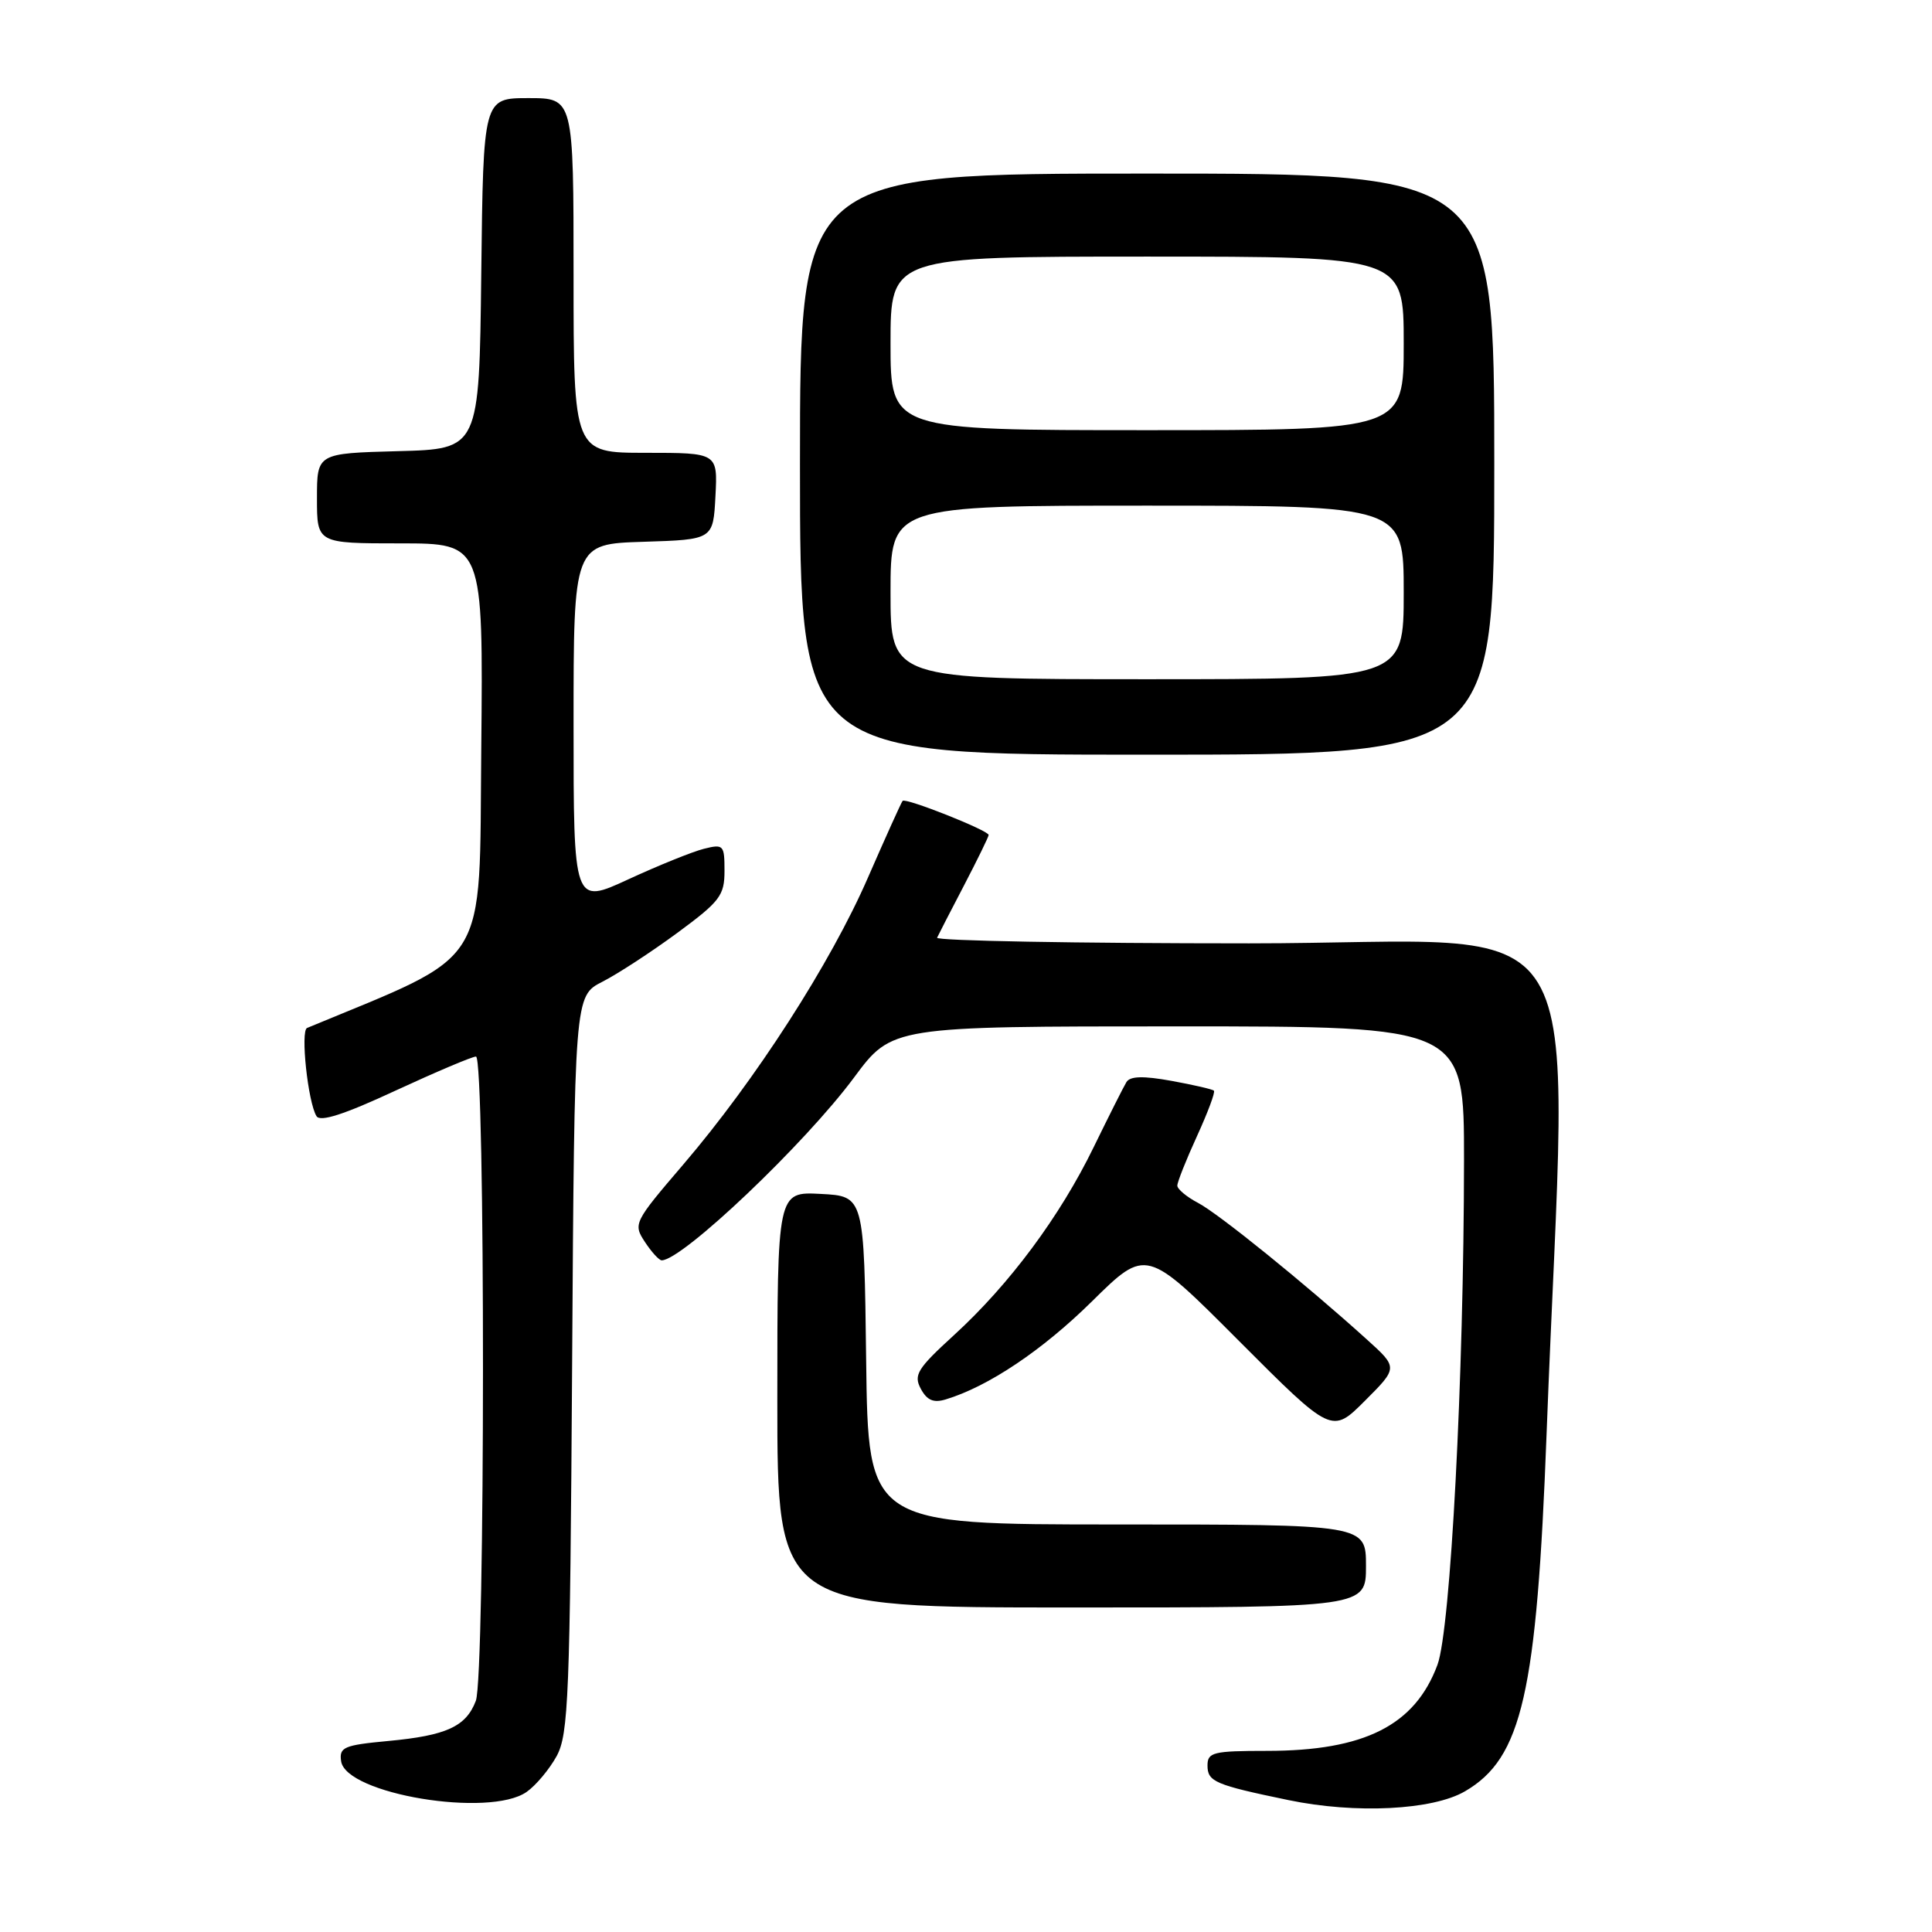 <?xml version="1.0" encoding="UTF-8" standalone="no"?>
<!DOCTYPE svg PUBLIC "-//W3C//DTD SVG 1.1//EN" "http://www.w3.org/Graphics/SVG/1.1/DTD/svg11.dtd" >
<svg xmlns="http://www.w3.org/2000/svg" xmlns:xlink="http://www.w3.org/1999/xlink" version="1.1" viewBox="0 0 256 256">
 <g >
 <path fill="currentColor"
d=" M 194.13 237.35 C 201.68 232.95 203.63 224.40 204.93 190.00 C 207.68 117.35 212.32 125.00 165.51 125.00 C 142.59 125.00 123.99 124.66 124.17 124.25 C 124.36 123.84 125.97 120.70 127.76 117.28 C 129.54 113.86 131.00 110.87 131.00 110.64 C 131.00 110.04 119.99 105.67 119.60 106.12 C 119.42 106.33 117.36 110.90 115.01 116.28 C 110.07 127.64 100.07 143.17 90.53 154.31 C 83.99 161.95 83.88 162.17 85.45 164.56 C 86.33 165.90 87.33 167.00 87.68 167.00 C 90.41 167.00 106.67 151.55 113.17 142.77 C 118.19 136.00 118.19 136.00 156.09 136.00 C 194.00 136.00 194.00 136.00 193.99 153.75 C 193.97 182.47 192.21 215.90 190.47 220.60 C 187.49 228.62 180.80 232.00 167.87 232.00 C 160.76 232.00 160.00 232.19 160.00 233.93 C 160.00 236.08 160.97 236.50 170.72 238.52 C 179.61 240.37 189.85 239.86 194.13 237.35 Z  M 69.78 237.44 C 71.01 236.58 72.80 234.44 73.76 232.69 C 75.33 229.80 75.53 224.87 75.81 180.74 C 76.12 131.98 76.12 131.98 79.81 130.09 C 81.84 129.06 86.31 126.14 89.75 123.61 C 95.41 119.44 96.00 118.66 96.00 115.39 C 96.00 111.96 95.87 111.82 93.27 112.47 C 91.76 112.85 87.26 114.67 83.27 116.51 C 76.00 119.87 76.00 119.87 76.00 95.97 C 76.00 72.08 76.00 72.08 85.25 71.79 C 94.50 71.50 94.50 71.50 94.80 65.75 C 95.10 60.00 95.10 60.00 85.55 60.00 C 76.00 60.00 76.00 60.00 76.00 36.50 C 76.00 13.00 76.00 13.00 70.02 13.00 C 64.04 13.00 64.04 13.00 63.77 36.25 C 63.50 59.50 63.50 59.50 52.75 59.78 C 42.00 60.07 42.00 60.07 42.00 66.03 C 42.00 72.00 42.00 72.00 53.02 72.00 C 64.03 72.00 64.03 72.00 63.77 99.23 C 63.48 128.74 65.15 126.06 40.69 136.21 C 39.79 136.58 40.80 146.06 41.94 147.90 C 42.43 148.70 45.62 147.67 52.39 144.52 C 57.76 142.04 62.56 140.00 63.07 140.00 C 64.32 140.00 64.30 222.08 63.05 225.37 C 61.75 228.78 59.16 229.97 51.44 230.69 C 45.56 231.24 44.93 231.51 45.20 233.37 C 45.83 237.73 64.86 240.89 69.78 237.44 Z  M 181.00 207.50 C 181.00 202.00 181.00 202.00 148.02 202.00 C 115.04 202.00 115.04 202.00 114.77 180.25 C 114.50 158.50 114.50 158.50 108.75 158.20 C 103.00 157.90 103.00 157.90 103.00 185.45 C 103.00 213.00 103.00 213.00 142.00 213.00 C 181.00 213.00 181.00 213.00 181.00 207.50 Z  M 181.12 177.49 C 172.97 170.12 161.45 160.80 158.75 159.39 C 157.24 158.60 156.00 157.56 156.00 157.10 C 156.00 156.63 157.17 153.68 158.60 150.56 C 160.03 147.43 161.05 144.72 160.85 144.52 C 160.66 144.33 158.13 143.75 155.23 143.22 C 151.48 142.54 149.75 142.59 149.26 143.38 C 148.88 144.00 146.93 147.88 144.92 152.00 C 140.46 161.17 133.76 170.19 126.42 176.90 C 121.55 181.35 121.03 182.19 122.01 184.02 C 122.83 185.55 123.70 185.92 125.31 185.43 C 130.95 183.73 138.12 178.92 144.69 172.44 C 151.88 165.35 151.88 165.35 164.17 177.68 C 176.47 190.00 176.47 190.00 180.86 185.61 C 185.25 181.22 185.25 181.22 181.12 177.49 Z  M 198.00 61.50 C 198.00 23.00 198.00 23.00 152.00 23.00 C 106.00 23.00 106.00 23.00 106.00 61.50 C 106.00 100.00 106.00 100.00 152.00 100.00 C 198.00 100.00 198.00 100.00 198.00 61.50 Z  M 118.00 78.50 C 118.00 67.00 118.00 67.00 152.00 67.00 C 186.00 67.00 186.00 67.00 186.00 78.50 C 186.00 90.00 186.00 90.00 152.00 90.00 C 118.00 90.00 118.00 90.00 118.00 78.50 Z  M 118.00 45.50 C 118.00 34.00 118.00 34.00 152.00 34.00 C 186.00 34.00 186.00 34.00 186.00 45.50 C 186.00 57.00 186.00 57.00 152.00 57.00 C 118.00 57.00 118.00 57.00 118.00 45.50 Z "/>
</g>
</svg>